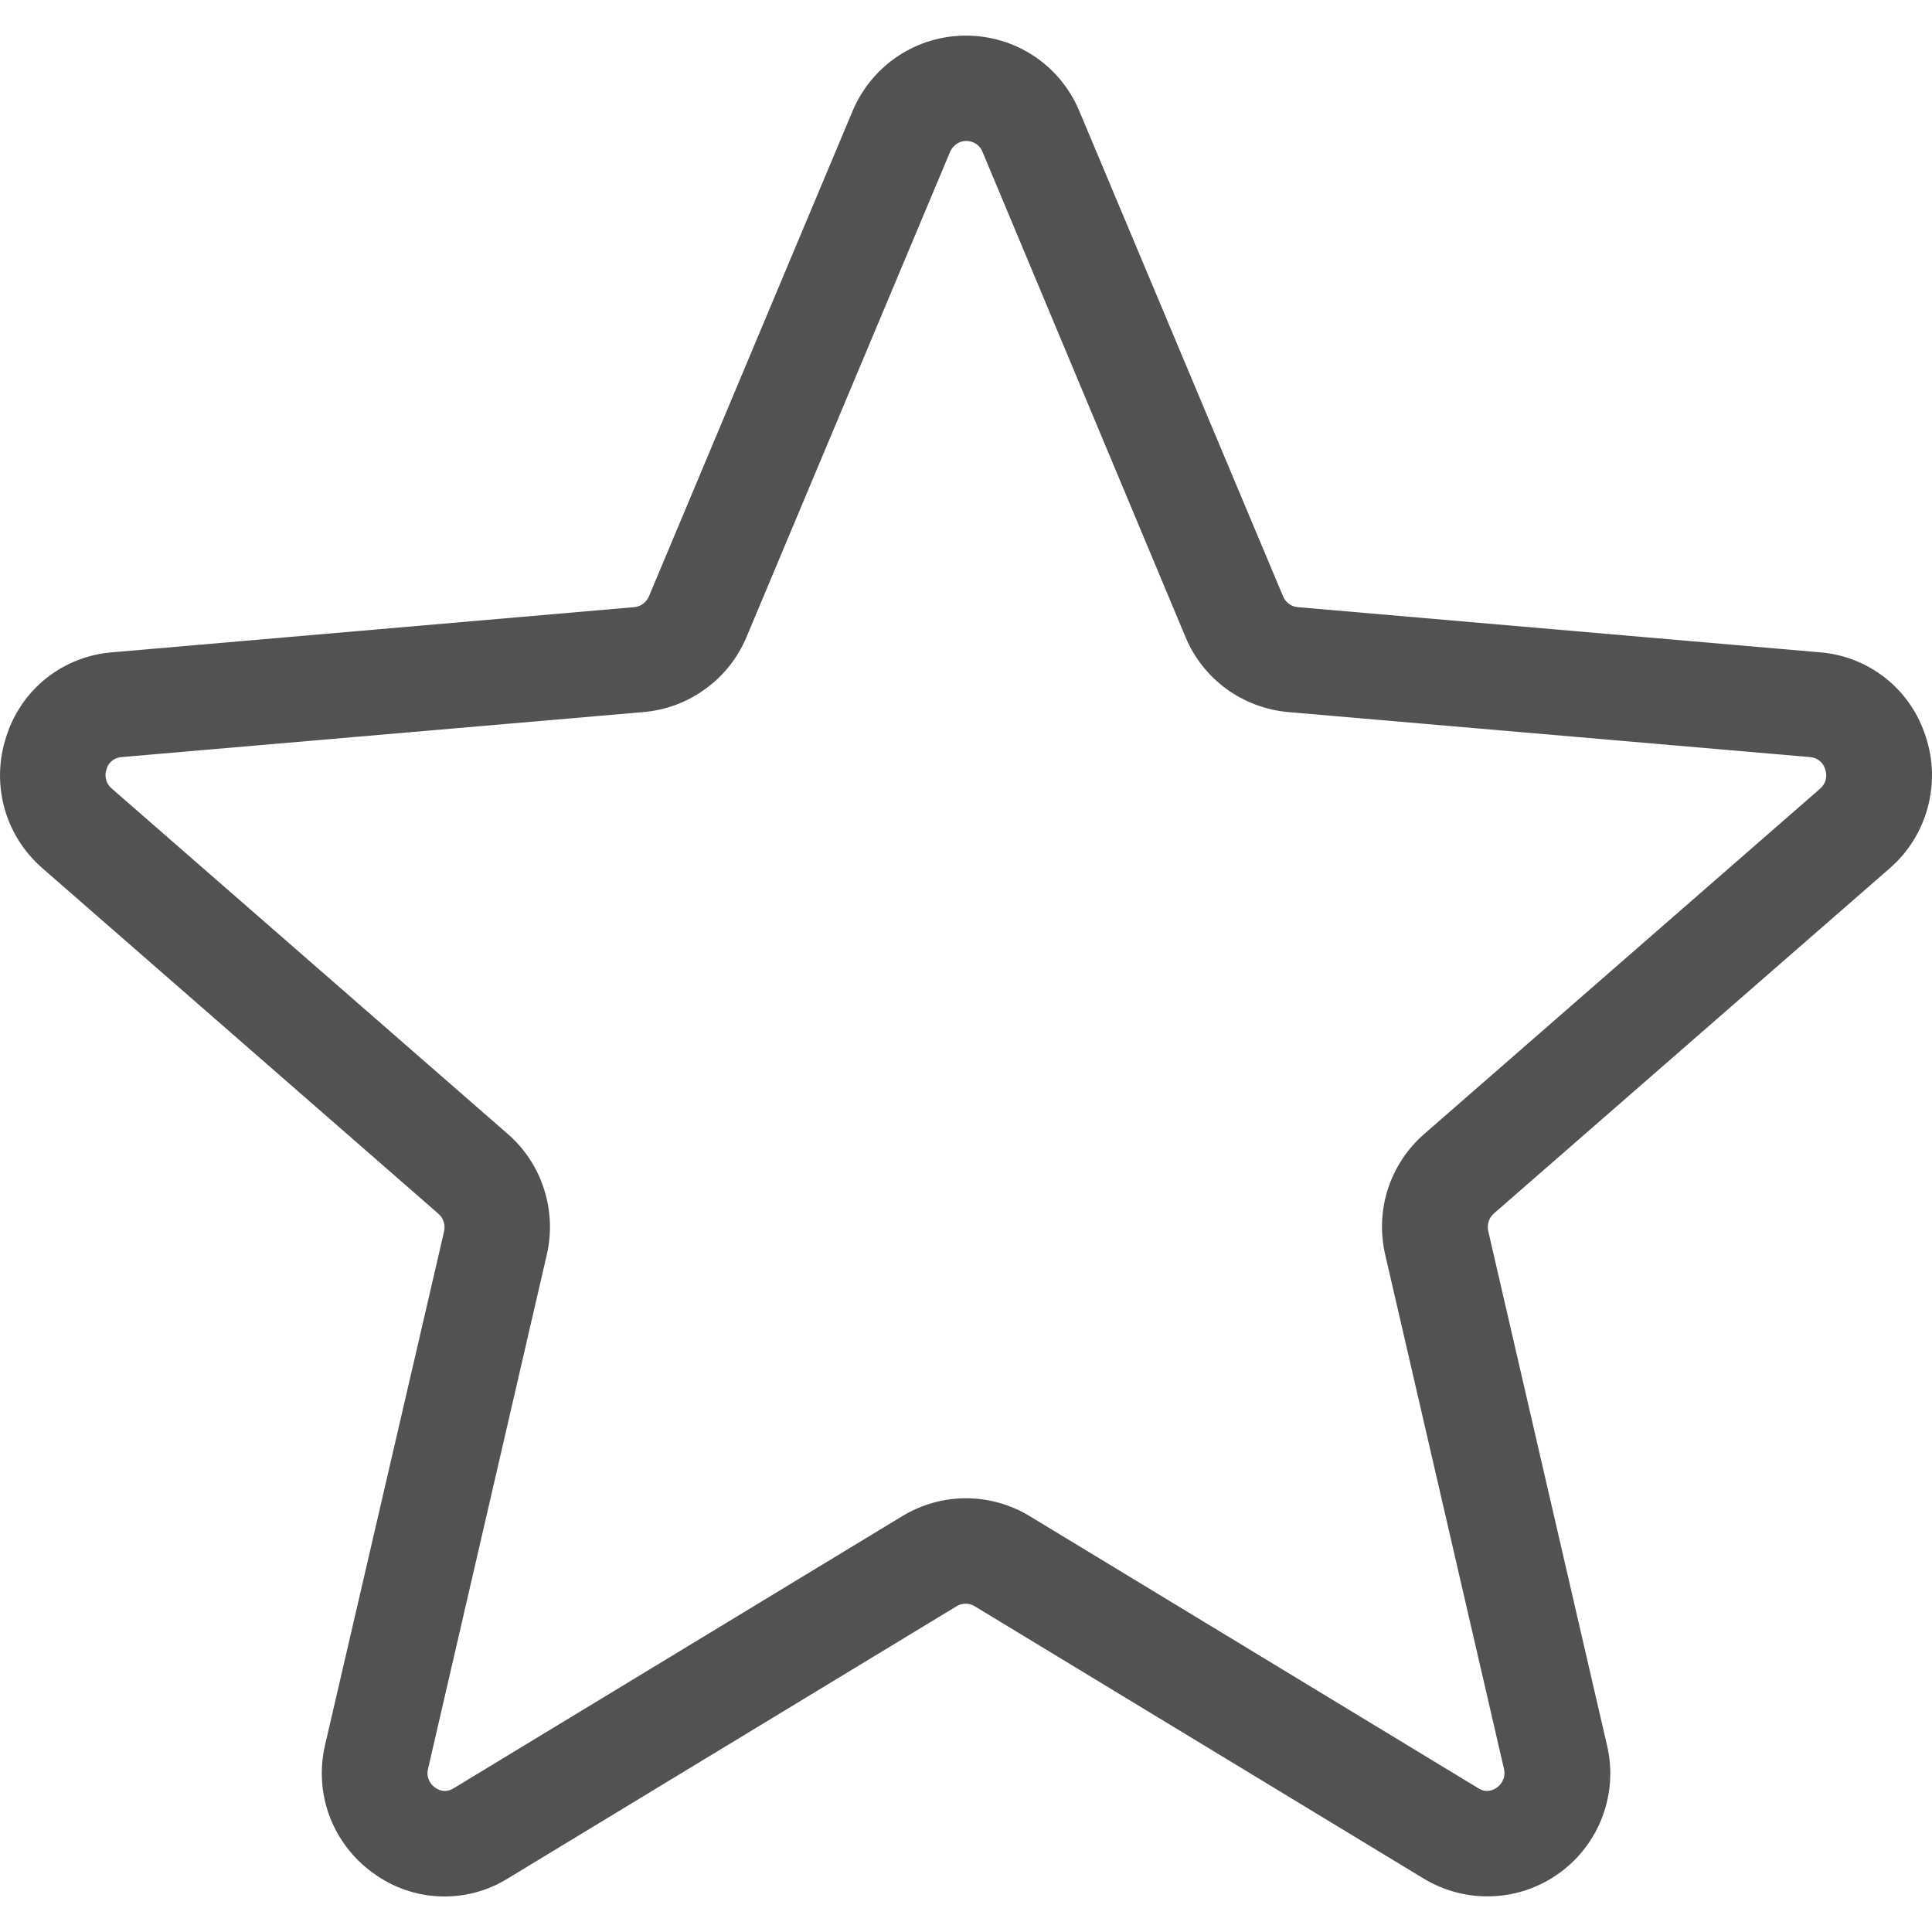<svg width="16" height="16" viewBox="0 0 16 16" fill="none" xmlns="http://www.w3.org/2000/svg">
<path d="M15.948 6.1C15.887 5.909 15.772 5.74 15.615 5.616C15.459 5.492 15.268 5.417 15.069 5.402L10.746 5.028C10.719 5.025 10.694 5.016 10.673 5C10.652 4.984 10.636 4.963 10.626 4.939L8.936 0.914C8.858 0.73 8.728 0.573 8.561 0.463C8.395 0.353 8.199 0.295 8 0.295C7.8 0.295 7.605 0.353 7.439 0.463C7.272 0.573 7.142 0.73 7.063 0.914L5.374 4.939C5.364 4.963 5.348 4.984 5.326 5C5.305 5.016 5.28 5.025 5.254 5.028L0.931 5.402C0.731 5.417 0.541 5.492 0.384 5.616C0.228 5.74 0.112 5.909 0.052 6.1C-0.011 6.291 -0.017 6.496 0.036 6.69C0.089 6.884 0.199 7.058 0.351 7.19L3.631 10.052C3.651 10.069 3.666 10.092 3.674 10.118C3.683 10.144 3.684 10.171 3.678 10.197L2.692 14.452C2.646 14.648 2.659 14.853 2.729 15.041C2.8 15.229 2.925 15.393 3.088 15.51C3.249 15.629 3.441 15.697 3.641 15.705C3.841 15.713 4.038 15.661 4.208 15.555L7.924 13.301C7.946 13.288 7.971 13.281 7.997 13.281C8.023 13.281 8.048 13.288 8.07 13.301L11.786 15.555C11.958 15.66 12.156 15.712 12.357 15.704C12.558 15.697 12.752 15.629 12.915 15.511C13.078 15.393 13.202 15.229 13.272 15.041C13.342 14.852 13.355 14.647 13.308 14.452L12.325 10.196C12.319 10.169 12.32 10.142 12.328 10.117C12.336 10.091 12.351 10.068 12.371 10.05L15.652 7.189C15.803 7.057 15.912 6.883 15.964 6.689C16.017 6.495 16.011 6.29 15.948 6.1ZM15.075 6.53L11.795 9.391C11.655 9.513 11.551 9.67 11.494 9.847C11.437 10.023 11.43 10.212 11.472 10.392L12.455 14.648C12.462 14.677 12.461 14.707 12.45 14.734C12.44 14.762 12.422 14.786 12.398 14.803C12.376 14.82 12.349 14.83 12.321 14.832C12.293 14.833 12.265 14.825 12.242 14.809L8.526 12.555C8.367 12.459 8.185 12.408 8 12.408C7.814 12.408 7.633 12.459 7.474 12.555L3.758 14.809C3.734 14.825 3.707 14.833 3.679 14.832C3.651 14.83 3.624 14.82 3.602 14.803C3.578 14.786 3.559 14.762 3.549 14.734C3.539 14.707 3.537 14.677 3.545 14.648L4.528 10.392C4.57 10.212 4.562 10.023 4.505 9.847C4.449 9.67 4.345 9.513 4.205 9.391L0.925 6.53C0.902 6.511 0.886 6.486 0.879 6.457C0.871 6.429 0.872 6.399 0.882 6.371C0.889 6.343 0.905 6.319 0.927 6.301C0.95 6.282 0.977 6.272 1.005 6.27L5.33 5.897C5.515 5.881 5.692 5.815 5.842 5.705C5.993 5.596 6.11 5.448 6.182 5.276L7.871 1.251C7.883 1.226 7.902 1.205 7.925 1.19C7.948 1.175 7.975 1.167 8.003 1.167C8.03 1.167 8.057 1.175 8.081 1.19C8.104 1.205 8.123 1.226 8.134 1.251L9.818 5.276C9.889 5.447 10.006 5.595 10.156 5.705C10.306 5.814 10.482 5.88 10.667 5.897L14.991 6.27C15.02 6.272 15.047 6.282 15.069 6.301C15.092 6.319 15.108 6.343 15.115 6.371C15.125 6.398 15.127 6.428 15.12 6.457C15.113 6.485 15.097 6.511 15.075 6.53Z" fill="#525252"/>
</svg>
